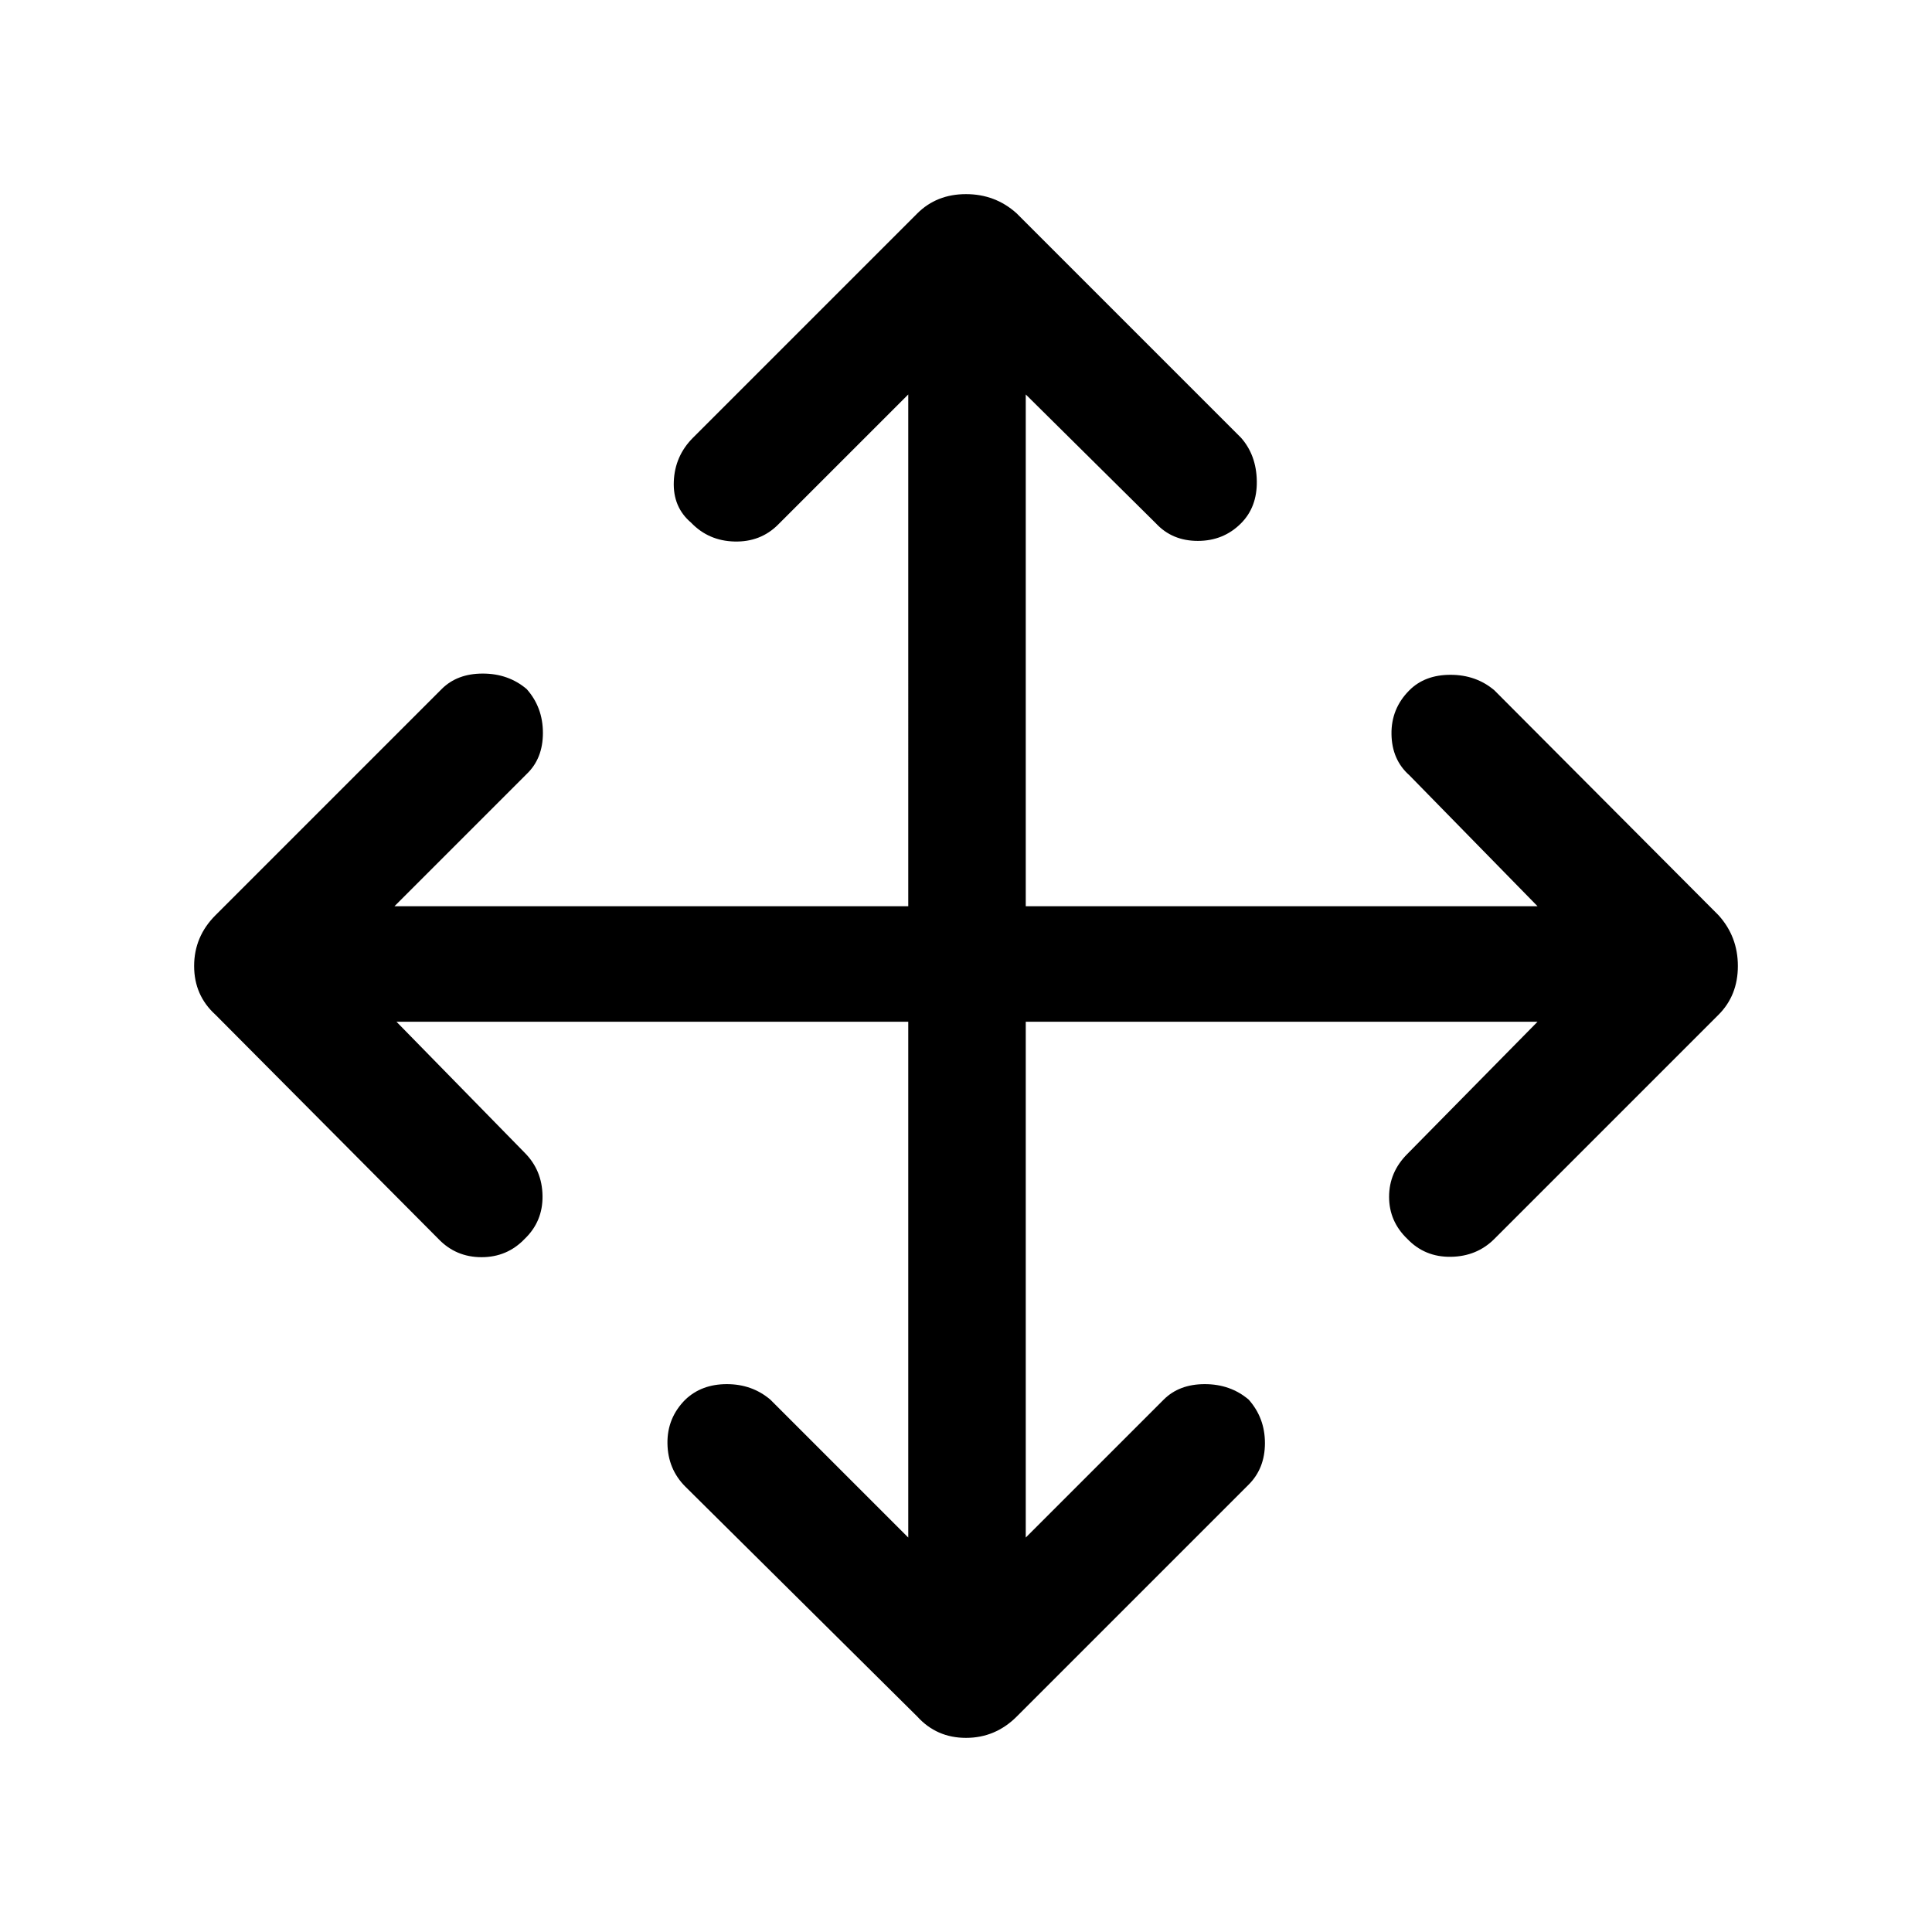 <svg xmlns="http://www.w3.org/2000/svg" height="48" viewBox="0 96 960 960" width="48"><path d="M451.308 603.692H196.999l63.693 65.078q8.692 8.692 8.885 21.422.192 12.731-8.885 21.423-8.692 9.077-21.423 9.077-12.73 0-21.422-9.077L107.078 600.231Q96.463 590.615 96.463 576q0-14.615 10.615-25.231l112.384-112.384q7.692-7.692 20.423-7.692 12.73 0 21.807 7.692 8.077 9.077 8.077 21.807 0 12.731-8.077 20.423l-65.693 65.693h255.309V291.999l-64.693 64.693q-8.692 8.692-21.615 8.385-12.923-.308-21.615-9.385-9.077-7.692-8.577-20.423.5-12.73 9.577-21.807l111.384-111.384q9.616-9.615 24.231-9.615 14.615 0 25.231 9.615l111.384 111.384q7.692 8.692 7.884 21.615.193 12.923-7.884 21-8.692 8.692-21.423 8.692-12.73 0-20.807-8.692l-64.693-64.078v254.309h254.309l-63.693-65.078q-8.692-7.692-8.885-20.422-.192-12.731 8.885-21.808 7.692-7.692 20.423-7.692 12.73 0 21.807 7.692l111.384 111.769q9.615 10.616 9.615 25.231 0 14.615-9.615 24.231L742.538 711.615q-8.692 8.692-21.615 8.884-12.923.193-21.615-8.884-9.077-8.692-9.077-20.923 0-12.23 9.077-21.307l64.693-65.693H509.692v256.309l68.539-68.539q7.692-7.692 20.423-7.692 12.73 0 21.807 7.692 8.077 9.077 8.077 21.615 0 12.538-8.077 20.615l-115.23 115.23Q494.615 959.537 480 959.537q-14.615 0-24.231-10.615l-115.23-114.23q-8.692-8.692-8.885-21.423-.192-12.73 8.885-21.807 8.077-7.692 20.615-7.692 12.538 0 21.615 7.692l68.539 68.539V603.692Z"/></svg>
